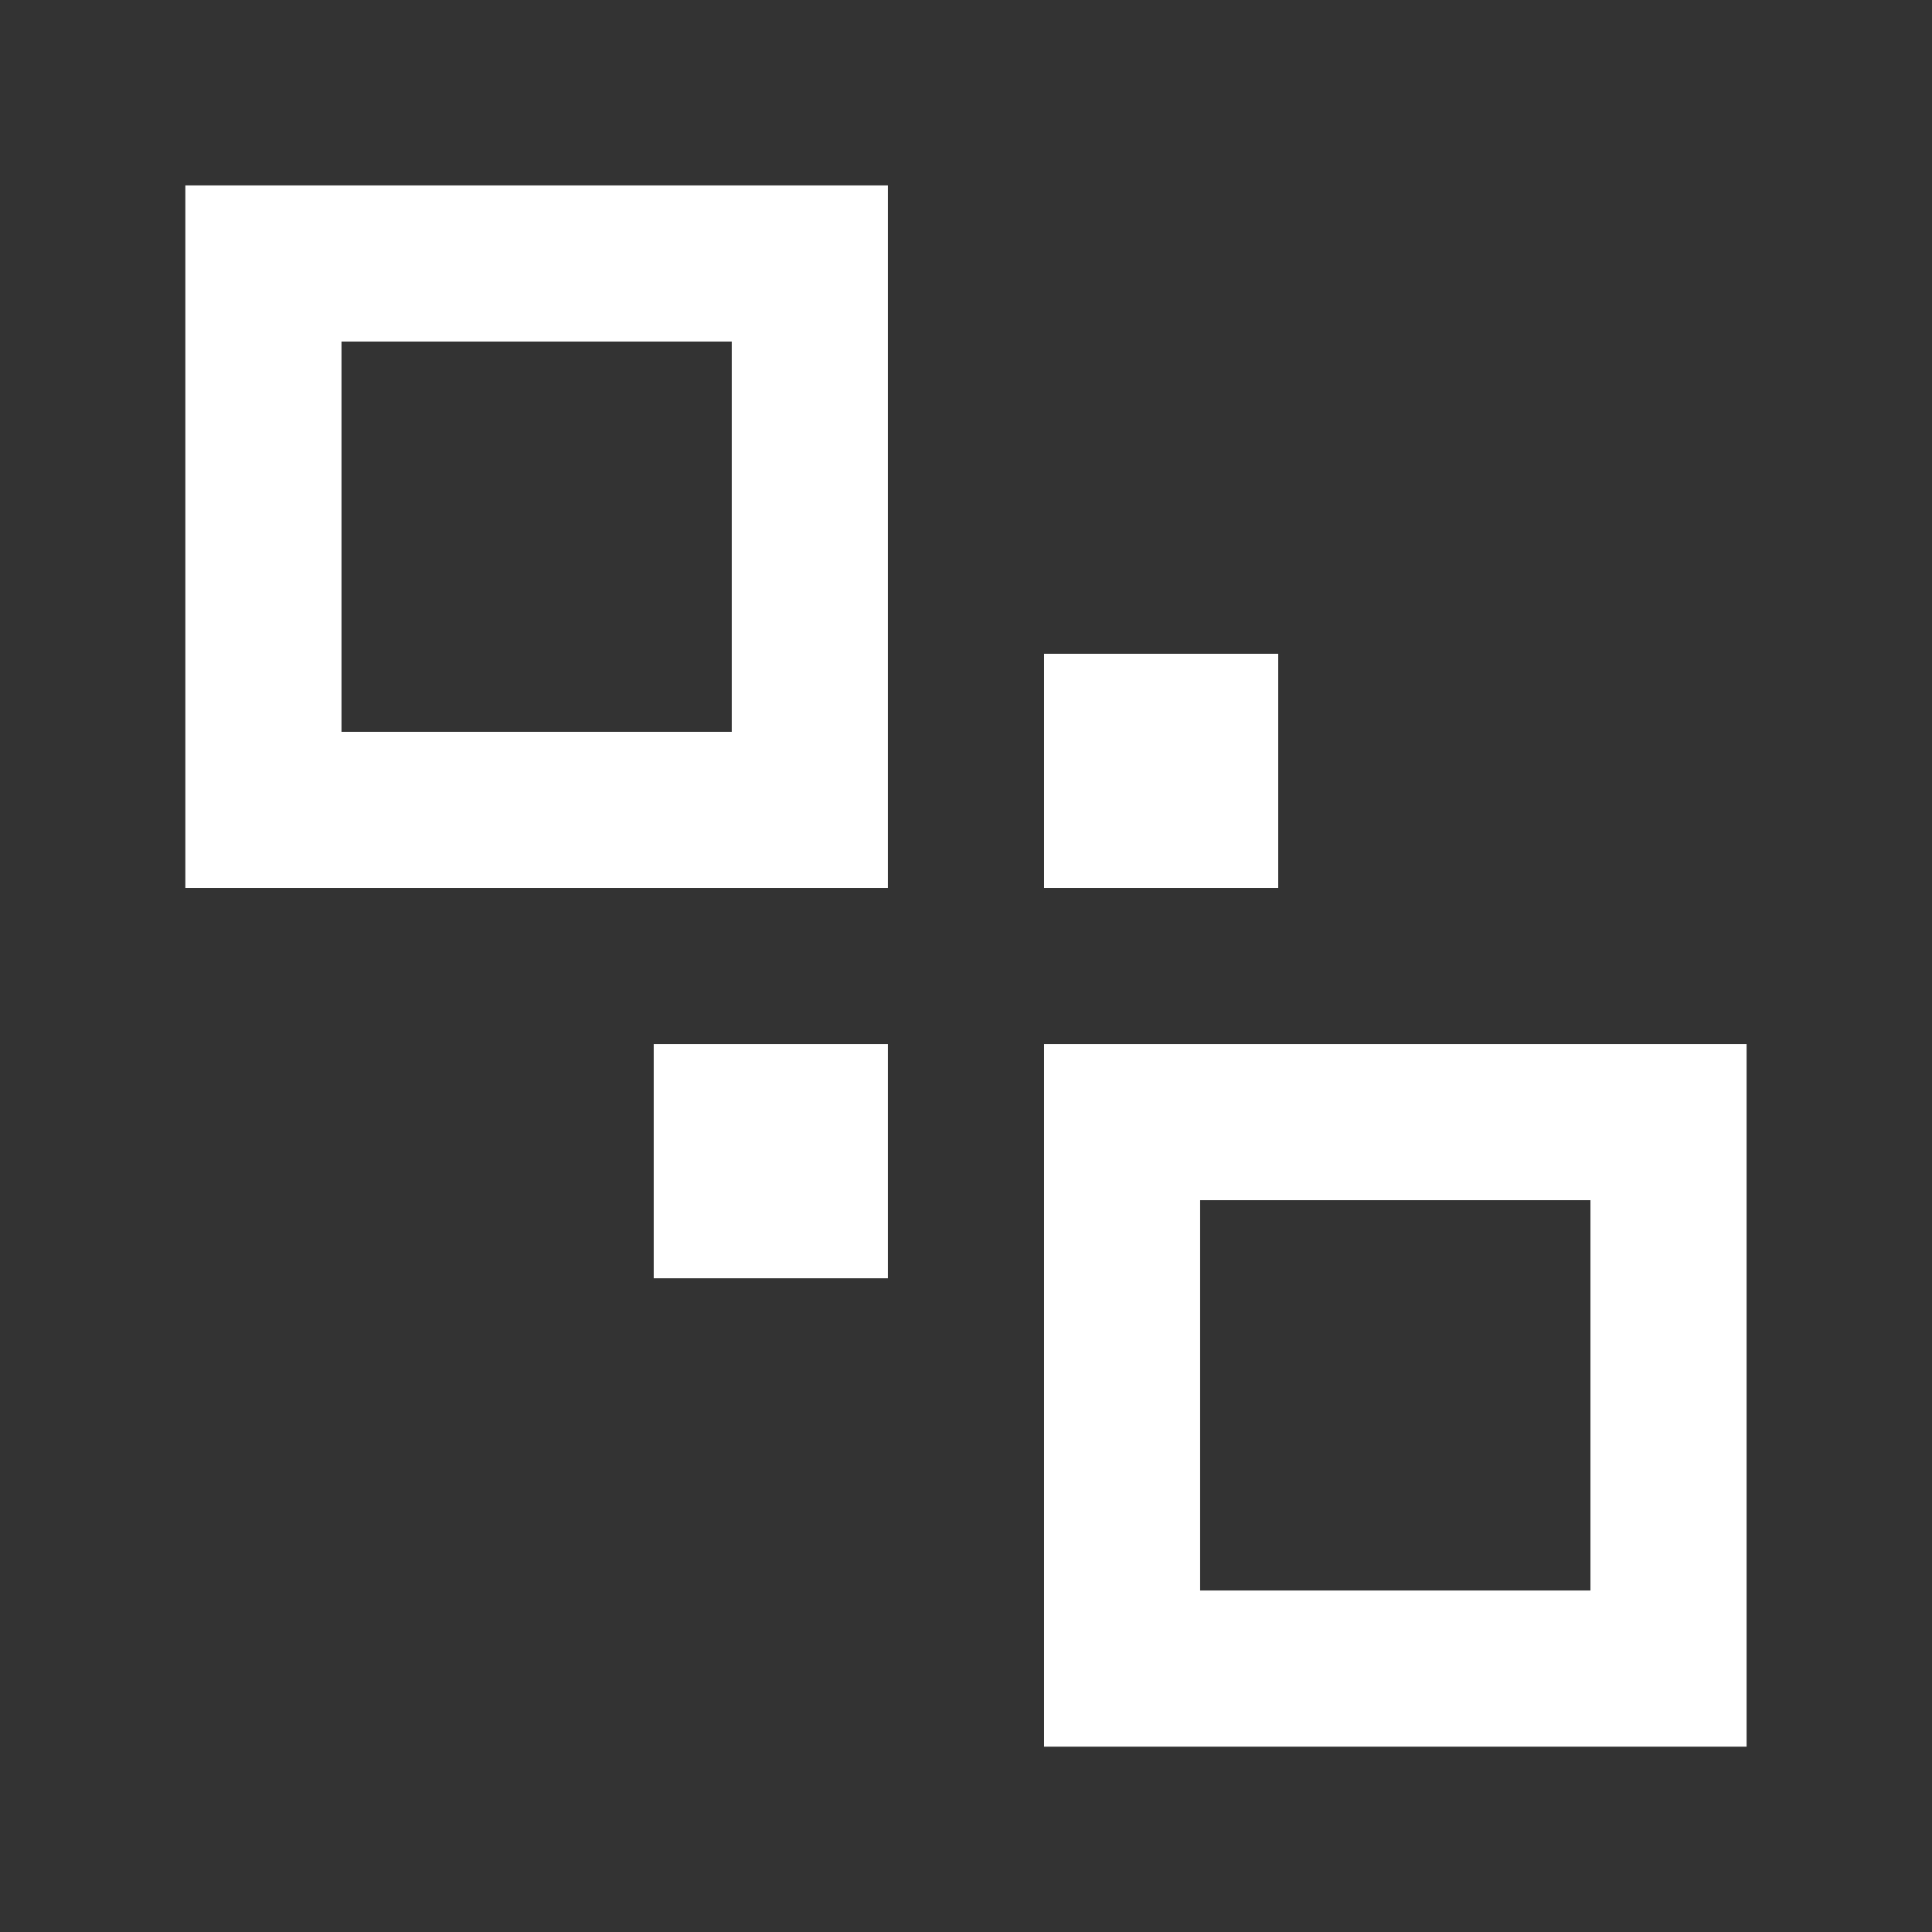 <svg width="33" height="33" viewBox="0 0 33 33" fill="none" xmlns="http://www.w3.org/2000/svg">
<rect x="0" y="0" width="33" height="33" fill="#333333" stroke="none"/>
<path d="M3.166 3.167H15.166V15.167H3.166V3.167ZM12.499 5.834H5.833V12.5H12.499V5.834ZM29.833 17.834V29.834H17.833V17.834H29.833ZM20.499 27.167H27.166V20.5H20.499V27.167ZM21.833 11.167V15.167H17.833V11.167H21.833ZM15.166 21.834H11.166V17.834H15.166V21.834Z" fill="white"/>
</svg>
